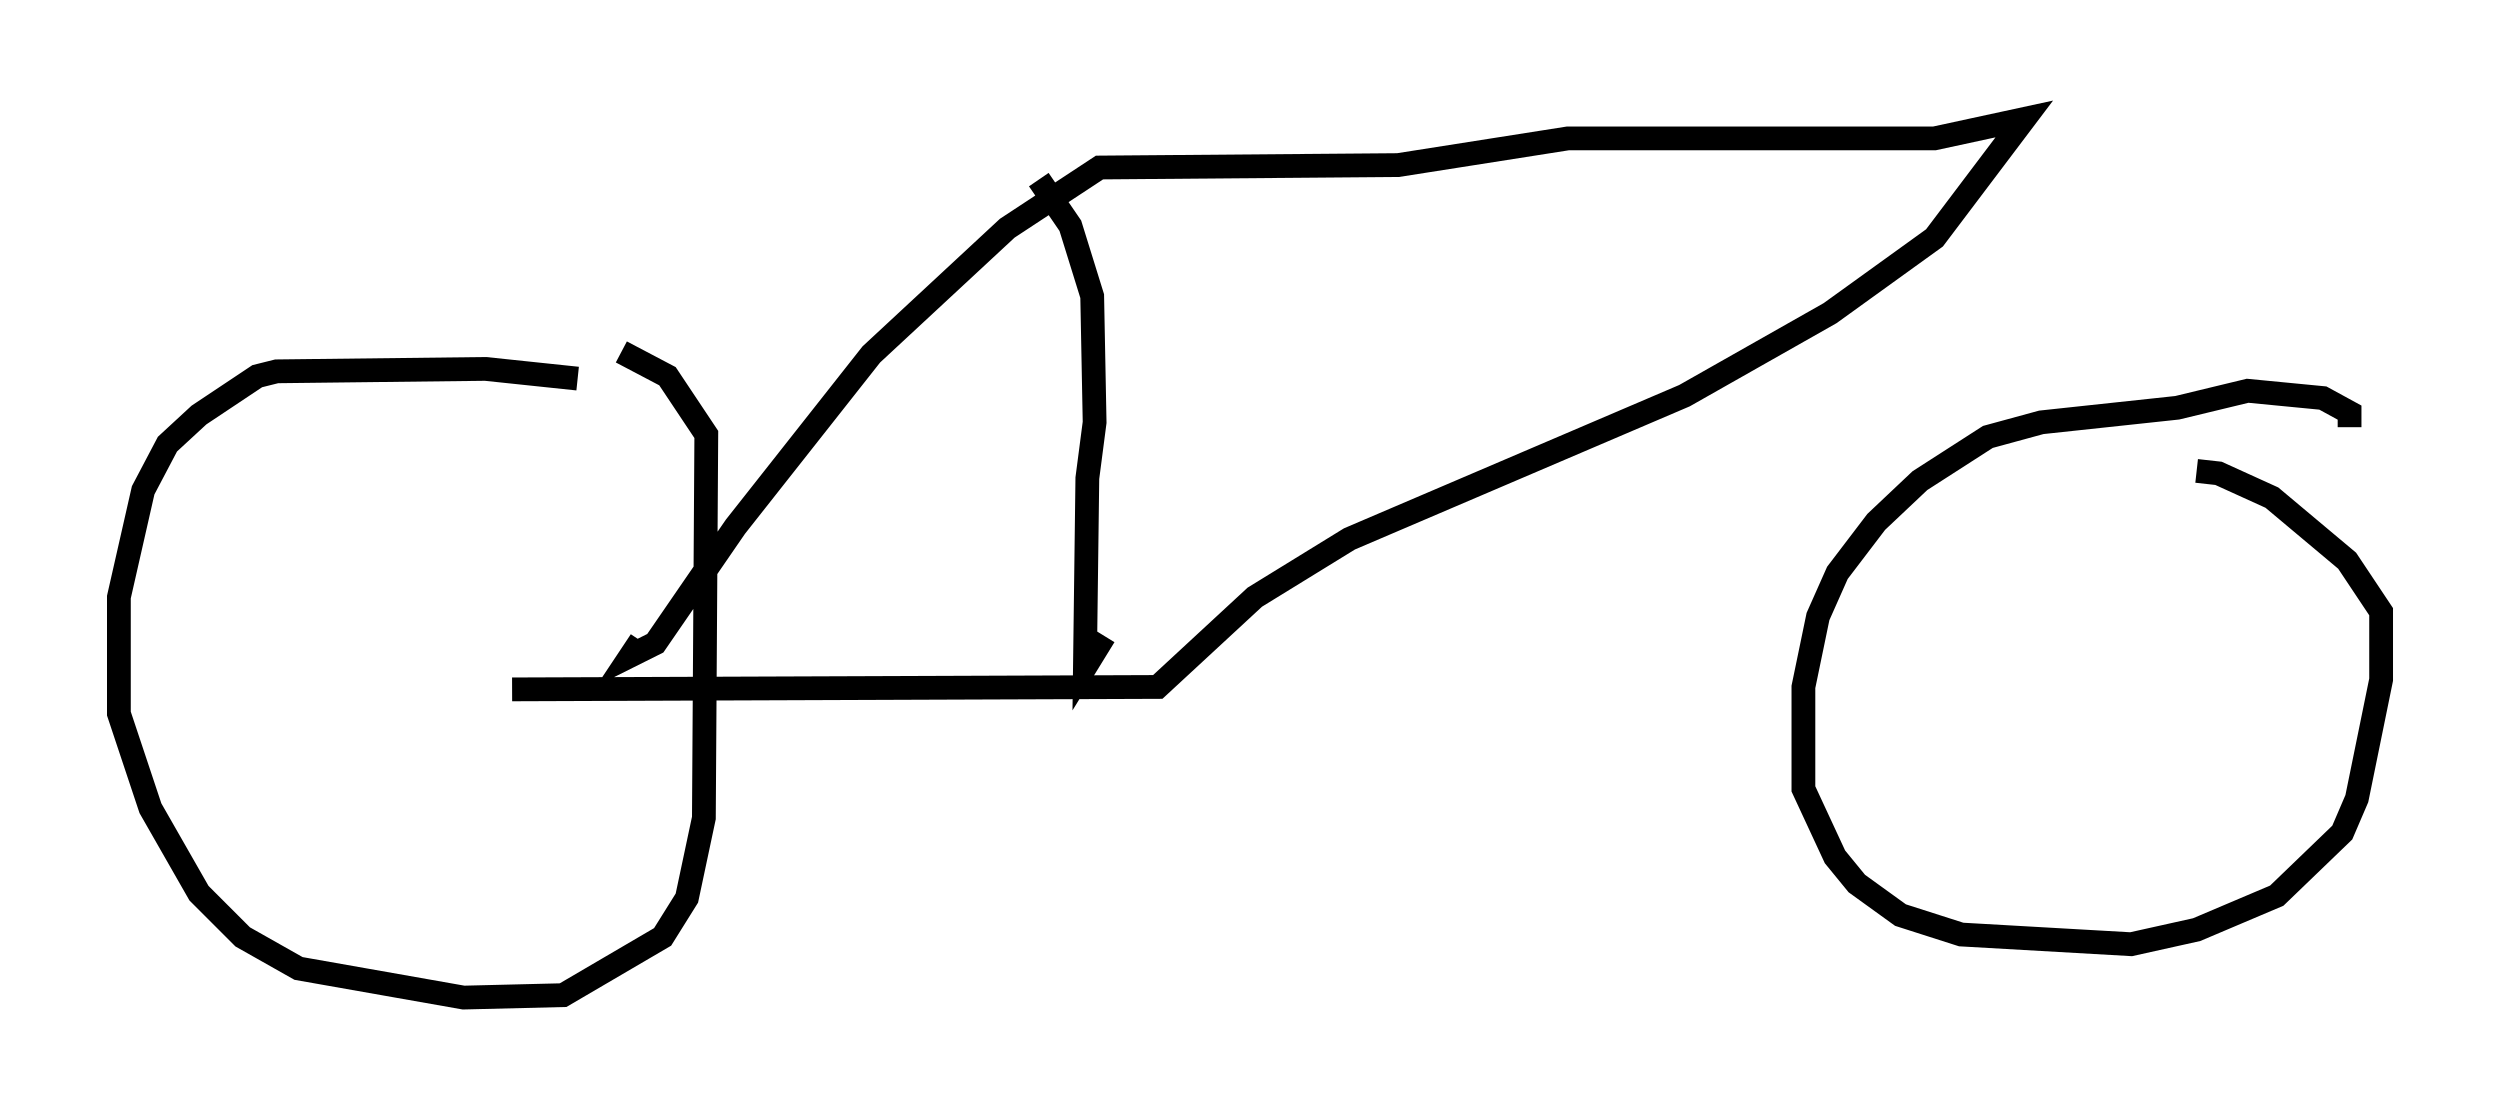 <?xml version="1.0" encoding="utf-8" ?>
<svg baseProfile="full" height="46.955" version="1.1" width="105.143" xmlns="http://www.w3.org/2000/svg" xmlns:ev="http://www.w3.org/2001/xml-events" xmlns:xlink="http://www.w3.org/1999/xlink"><defs /><rect fill="white" height="46.955" width="105.143" x="0" y="0" /><path d="M25.519, 16.433 m-1.225, -0.51 l-3.879, -0.408 -8.779, 0.102 l-0.817, 0.204 -2.45, 1.633 l-1.327, 1.225 -1.021, 1.94 l-1.021, 4.492 0.0, 4.9 l1.327, 3.981 2.042, 3.573 l1.838, 1.838 2.348, 1.327 l6.942, 1.225 4.185, -0.102 l4.185, -2.45 1.021, -1.633 l0.715, -3.369 0.102, -16.129 l-1.633, -2.45 -1.94, -1.021 m72.684, 3.165 l0.0, -0.613 -1.123, -0.613 l-3.165, -0.306 -2.96, 0.715 l-5.717, 0.613 -2.246, 0.613 l-2.858, 1.838 -1.838, 1.735 l-1.633, 2.144 -0.817, 1.838 l-0.613, 2.96 0.0, 4.288 l1.327, 2.858 0.919, 1.123 l1.838, 1.327 2.552, 0.817 l7.146, 0.408 2.756, -0.613 l3.369, -1.429 2.756, -2.654 l0.613, -1.429 1.021, -5.002 l0.0, -2.858 -1.429, -2.144 l-3.165, -2.654 -2.246, -1.021 l-0.919, -0.102 m-70.847, 9.188 l27.154, -0.102 4.083, -3.777 l3.981, -2.45 14.088, -6.023 l6.125, -3.471 4.39, -3.165 l3.777, -5.002 -3.777, 0.817 l-15.415, 0.0 -7.146, 1.123 l-12.556, 0.102 -3.879, 2.552 l-5.717, 5.308 -5.717, 7.248 l-3.369, 4.9 -1.021, 0.51 l0.408, -0.613 m16.742, -19.396 l1.327, 1.94 0.919, 2.96 l0.102, 5.308 -0.306, 2.348 l-0.102, 7.963 0.817, -1.327 " fill="none" stroke="black" stroke-width="1" /></svg>